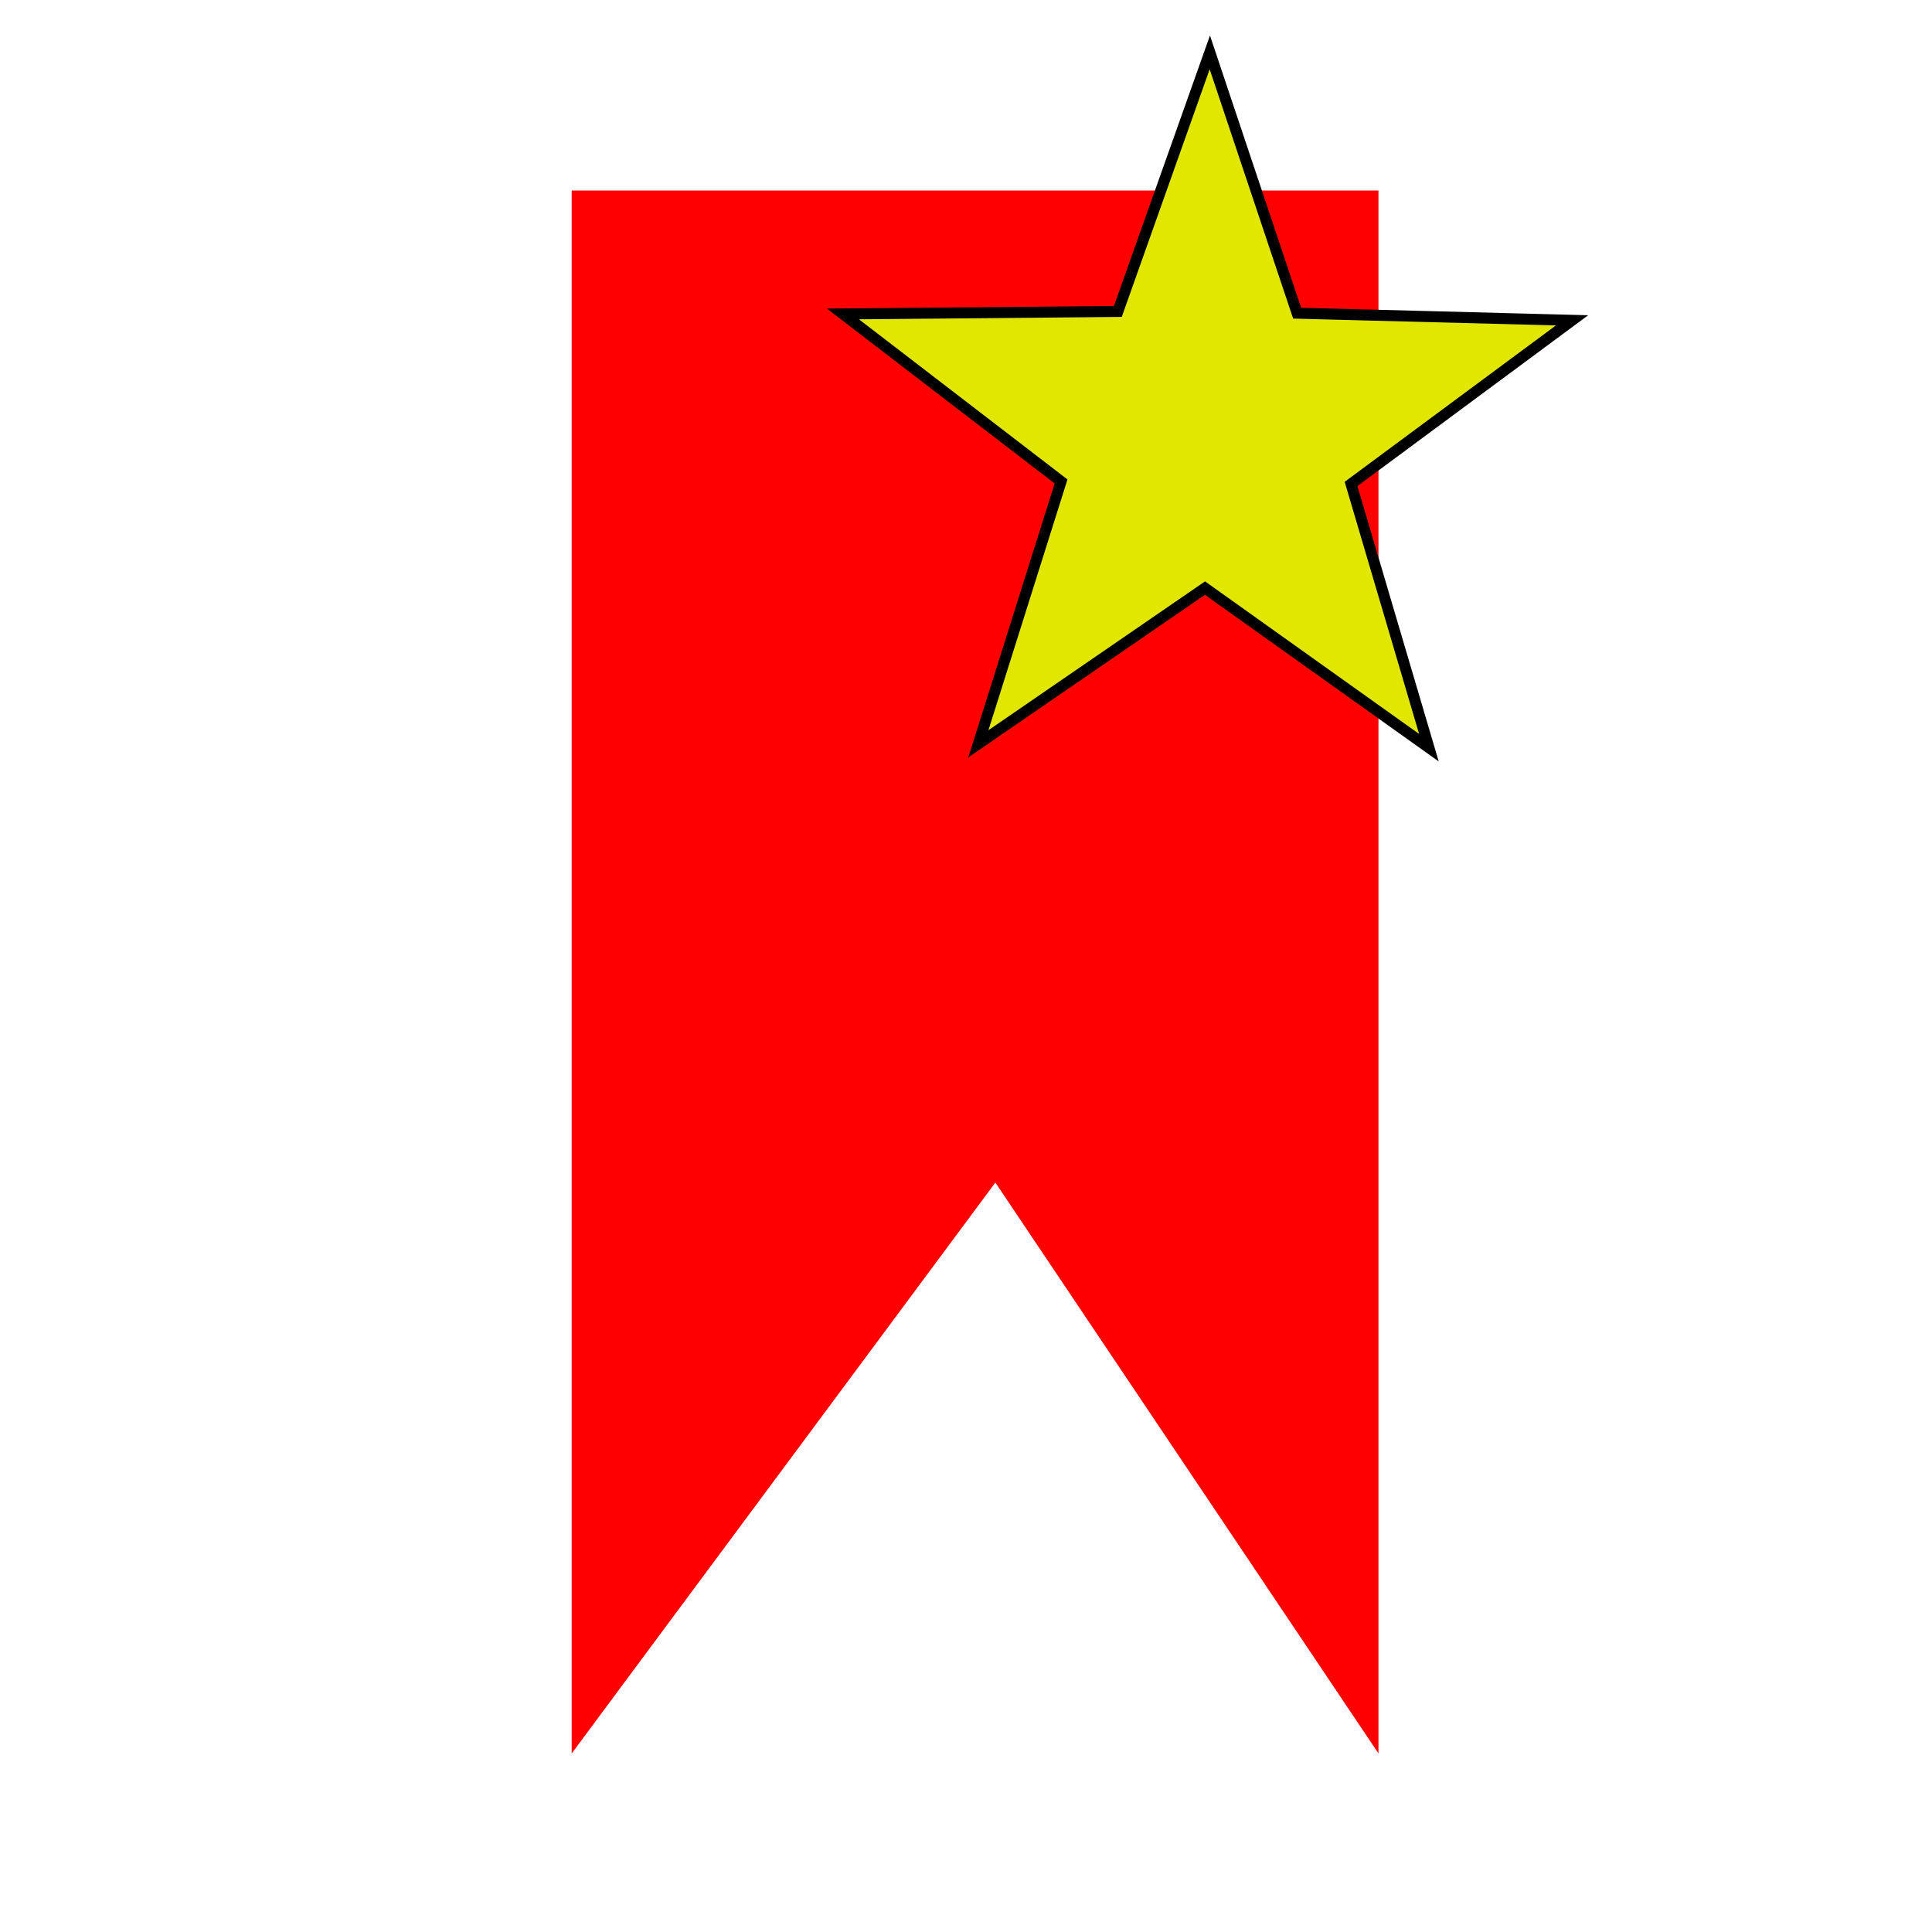<?xml version="1.0" encoding="UTF-8" standalone="no"?>
<svg
   xmlns:osb="http://www.openswatchbook.org/uri/2009/osb"
   xmlns:dc="http://purl.org/dc/elements/1.1/"
   xmlns:cc="http://creativecommons.org/ns#"
   xmlns:rdf="http://www.w3.org/1999/02/22-rdf-syntax-ns#"
   xmlns:svg="http://www.w3.org/2000/svg"
   xmlns="http://www.w3.org/2000/svg"
   xmlns:xlink="http://www.w3.org/1999/xlink"
   xmlns:sodipodi="http://sodipodi.sourceforge.net/DTD/sodipodi-0.dtd"
   xmlns:inkscape="http://www.inkscape.org/namespaces/inkscape"
   version="1.1"
   id="svg2"
   viewBox="0 0 10 10"
   height="10"
   width="10"
   inkscape:version="0.92.2 (5c3e80d, 2017-08-06)"
   sodipodi:docname="newtag.svg">
  <sodipodi:namedview
     pagecolor="#ffffff"
     bordercolor="#666666"
     borderopacity="1"
     objecttolerance="10"
     gridtolerance="10"
     guidetolerance="10"
     inkscape:pageopacity="0"
     inkscape:pageshadow="2"
     inkscape:window-width="1920"
     inkscape:window-height="1138"
     id="namedview4168"
     showgrid="false"
     inkscape:zoom="64"
     inkscape:cx="-1.4207028"
     inkscape:cy="6.9355407"
     inkscape:window-x="-8"
     inkscape:window-y="-8"
     inkscape:window-maximized="1"
     inkscape:current-layer="svg2"
     units="px" />
  <defs
     id="defs4">
    <linearGradient
       osb:paint="solid"
       id="linearGradient6132">
      <stop
         id="stop6134"
         offset="0"
         style="stop-color:#000000;stop-opacity:1;" />
    </linearGradient>
    <linearGradient
       osb:paint="solid"
       id="linearGradient4692">
      <stop
         id="stop4694"
         offset="0"
         style="stop-color:#000000;stop-opacity:1;" />
    </linearGradient>
    <linearGradient
       gradientTransform="translate(-763.675,52.528)"
       gradientUnits="userSpaceOnUse"
       y2="493.076"
       x2="384.786"
       y1="493.076"
       x1="159.5"
       id="linearGradient6136"
       xlink:href="#linearGradient4692" />
  </defs>
  <path
     style="fill:#ff0000;fill-opacity:1;stroke:none;stroke-width:1px;stroke-linecap:butt;stroke-linejoin:miter;stroke-opacity:1"
     d="M 7.135,0.986 H 2.959 V 9.076 L 5.152,6.121 7.135,9.076 Z"
     id="path849"
     inkscape:connector-curvature="0" />
  <path
     sodipodi:type="star"
     style="opacity:1;fill:#e1e700;fill-opacity:1;fill-rule:evenodd;stroke:#000000;stroke-width:0.057;stroke-linecap:butt;stroke-linejoin:miter;stroke-miterlimit:4;stroke-dasharray:none;stroke-dashoffset:0;stroke-opacity:1"
     id="path6904"
     sodipodi:sides="5"
     sodipodi:cx="6.2443662"
     sodipodi:cy="2.254889"
     sodipodi:r1="1.9839778"
     sodipodi:r2="0.78915095"
     sodipodi:arg1="0.95128052"
     sodipodi:arg2="1.579599"
     inkscape:flatsided="false"
     inkscape:rounded="0"
     inkscape:randomized="0"
     d="M 7.396,3.87 6.237,3.044 5.064,3.85 5.492,2.492 4.363,1.625 5.786,1.612 6.262,0.271 6.714,1.621 8.137,1.658 6.993,2.505 Z"
     inkscape:transform-center-x="-0.0053966729"
     inkscape:transform-center-y="-0.18431301" />
</svg>
